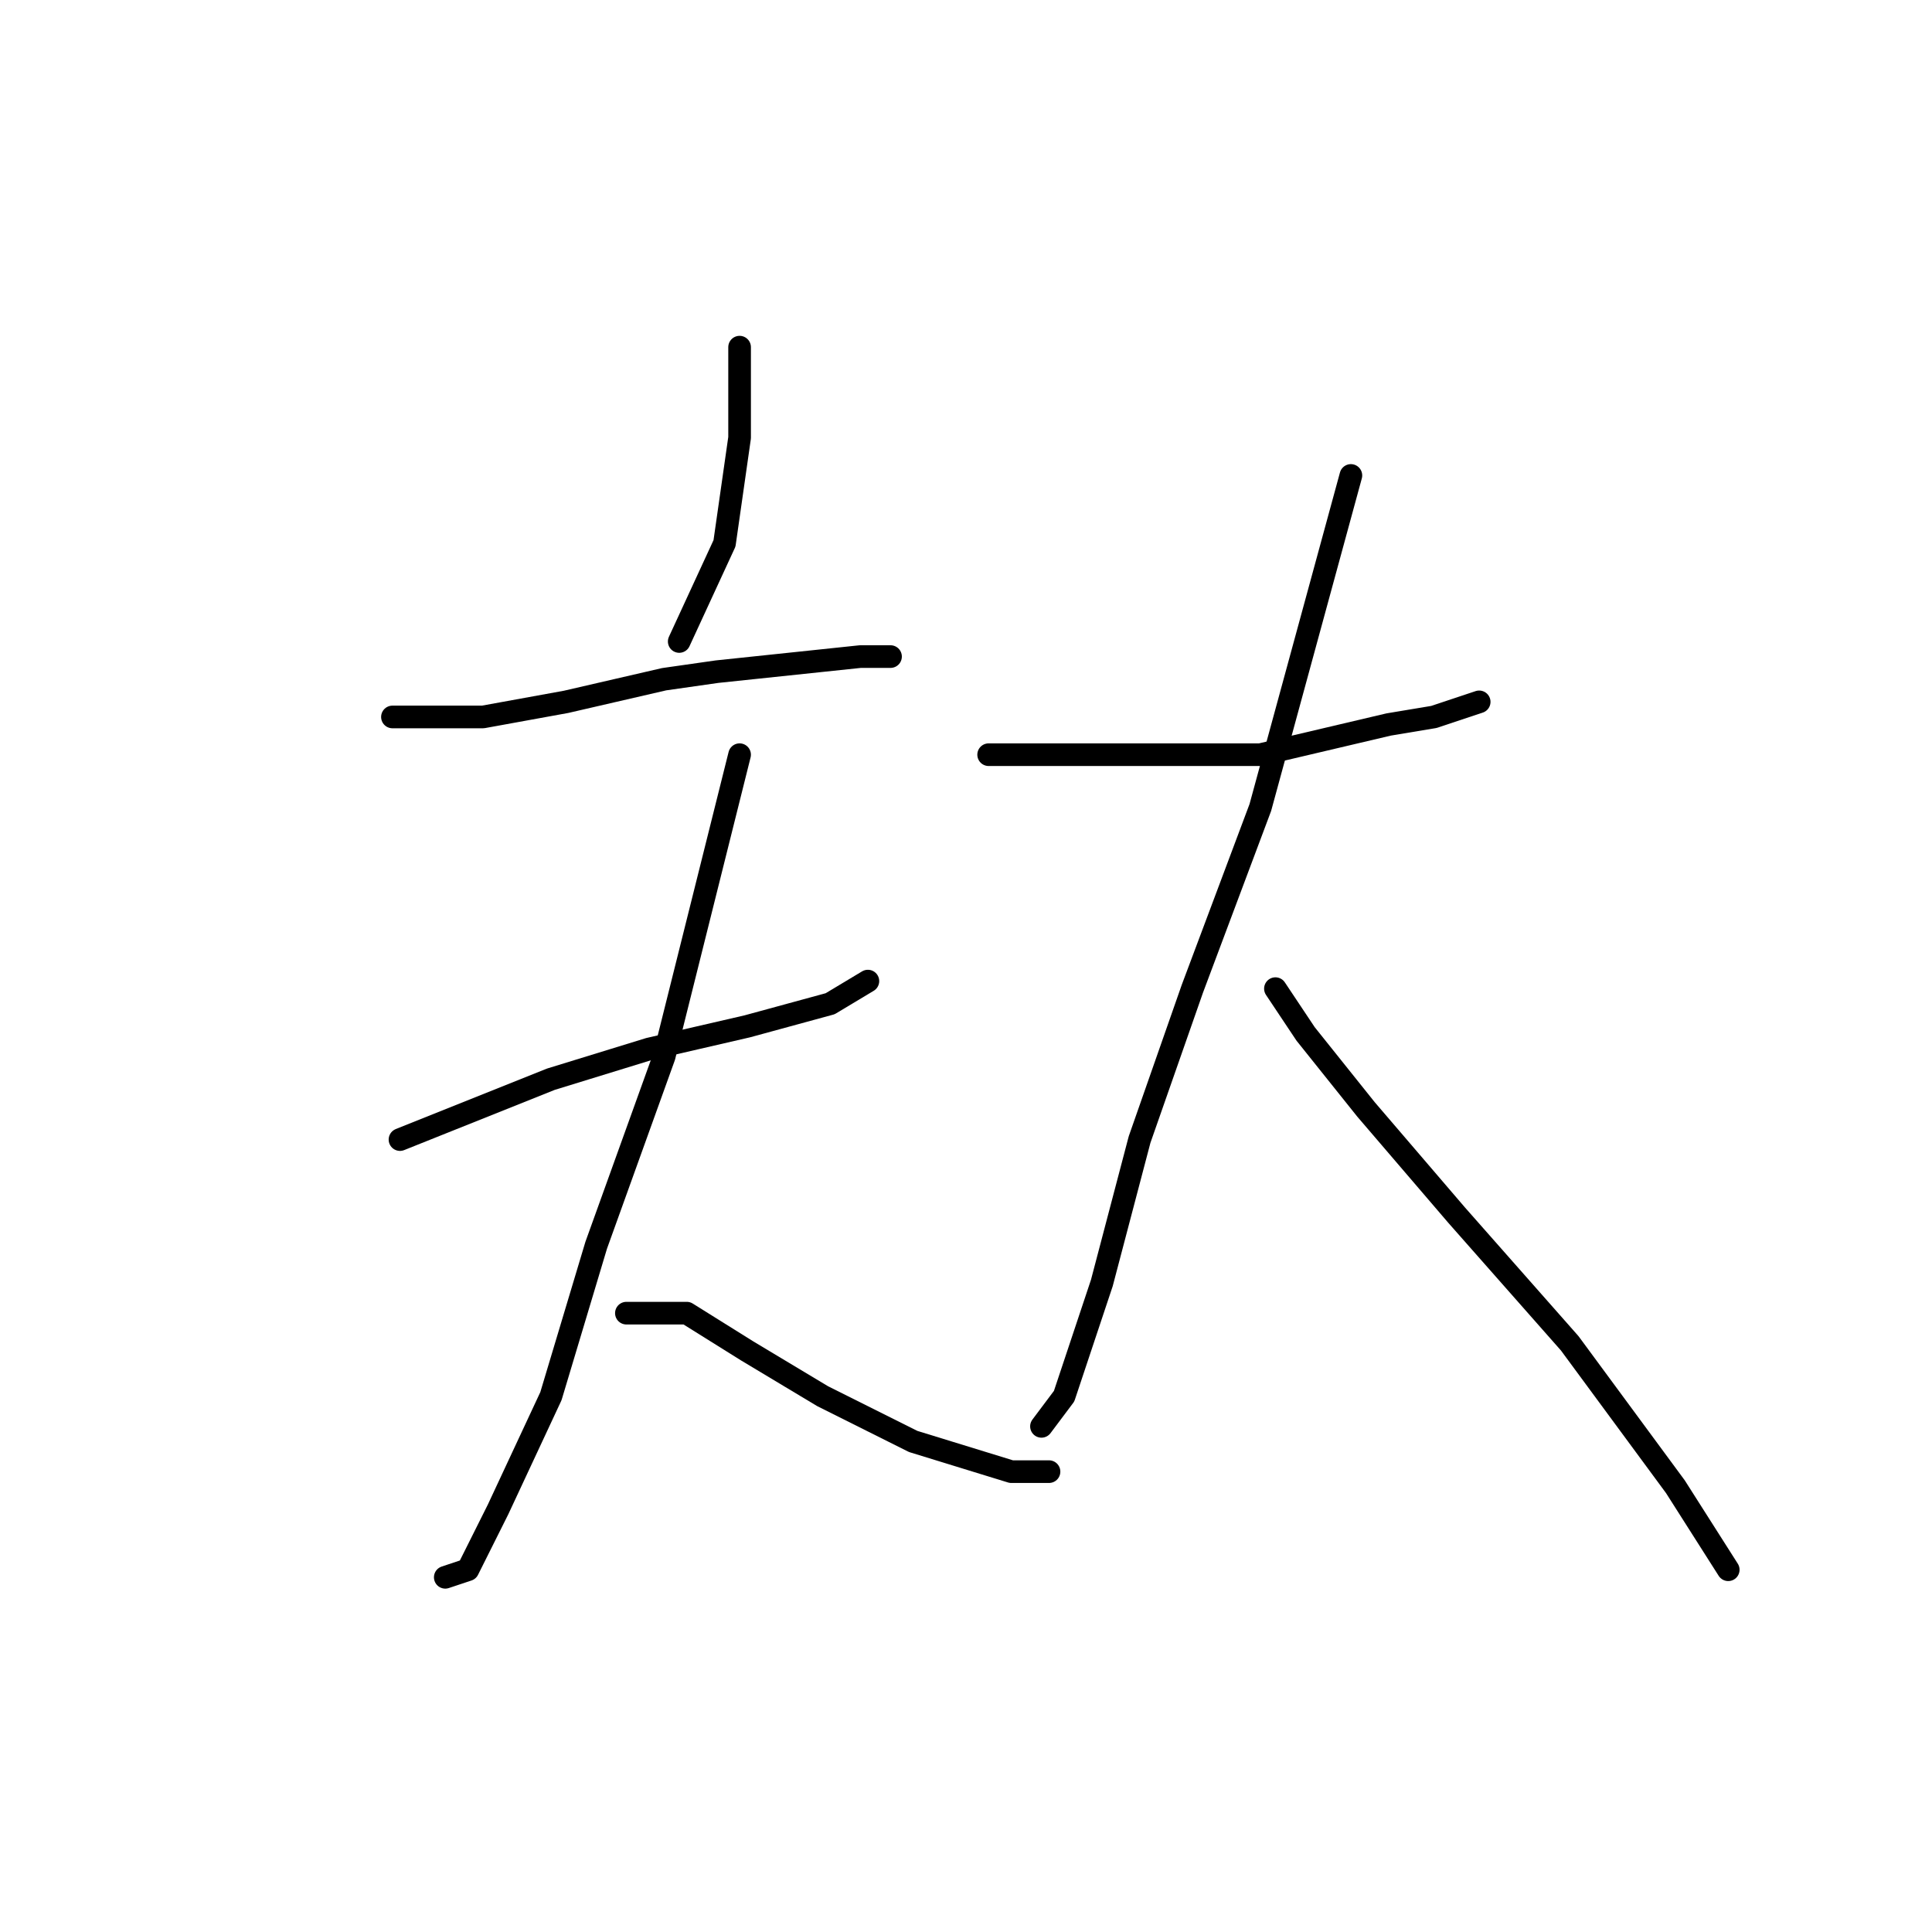 <?xml version="1.0" standalone="no"?>
    <svg width="256" height="256" xmlns="http://www.w3.org/2000/svg" version="1.1">
    <polyline stroke="black" stroke-width="3" stroke-linecap="round" fill="transparent" stroke-linejoin="round" points="98 46 98 52 98 58 96 72 90 85 90 85 " />
        <polyline stroke="black" stroke-width="3" stroke-linecap="round" fill="transparent" stroke-linejoin="round" points="52 95 58 95 64 95 75 93 88 90 95 89 114 87 118 87 118 87 " />
        <polyline stroke="black" stroke-width="3" stroke-linecap="round" fill="transparent" stroke-linejoin="round" points="53 151 63 147 73 143 86 139 99 136 110 133 115 130 115 130 " />
        <polyline stroke="black" stroke-width="3" stroke-linecap="round" fill="transparent" stroke-linejoin="round" points="98 100 93 120 88 140 79 165 73 185 66 200 62 208 59 209 59 209 " />
        <polyline stroke="black" stroke-width="3" stroke-linecap="round" fill="transparent" stroke-linejoin="round" points="83 174 87 174 91 174 99 179 109 185 121 191 134 195 139 195 139 195 " />
        <polyline stroke="black" stroke-width="3" stroke-linecap="round" fill="transparent" stroke-linejoin="round" points="131 100 149 100 167 100 184 96 190 95 196 93 196 93 " />
        <polyline stroke="black" stroke-width="3" stroke-linecap="round" fill="transparent" stroke-linejoin="round" points="179 63 173 85 167 107 158 131 151 151 146 170 141 185 138 189 138 189 " />
        <polyline stroke="black" stroke-width="3" stroke-linecap="round" fill="transparent" stroke-linejoin="round" points="169 131 171 134 173 137 181 147 193 161 208 178 222 197 229 208 229 208 " />
        </svg>
